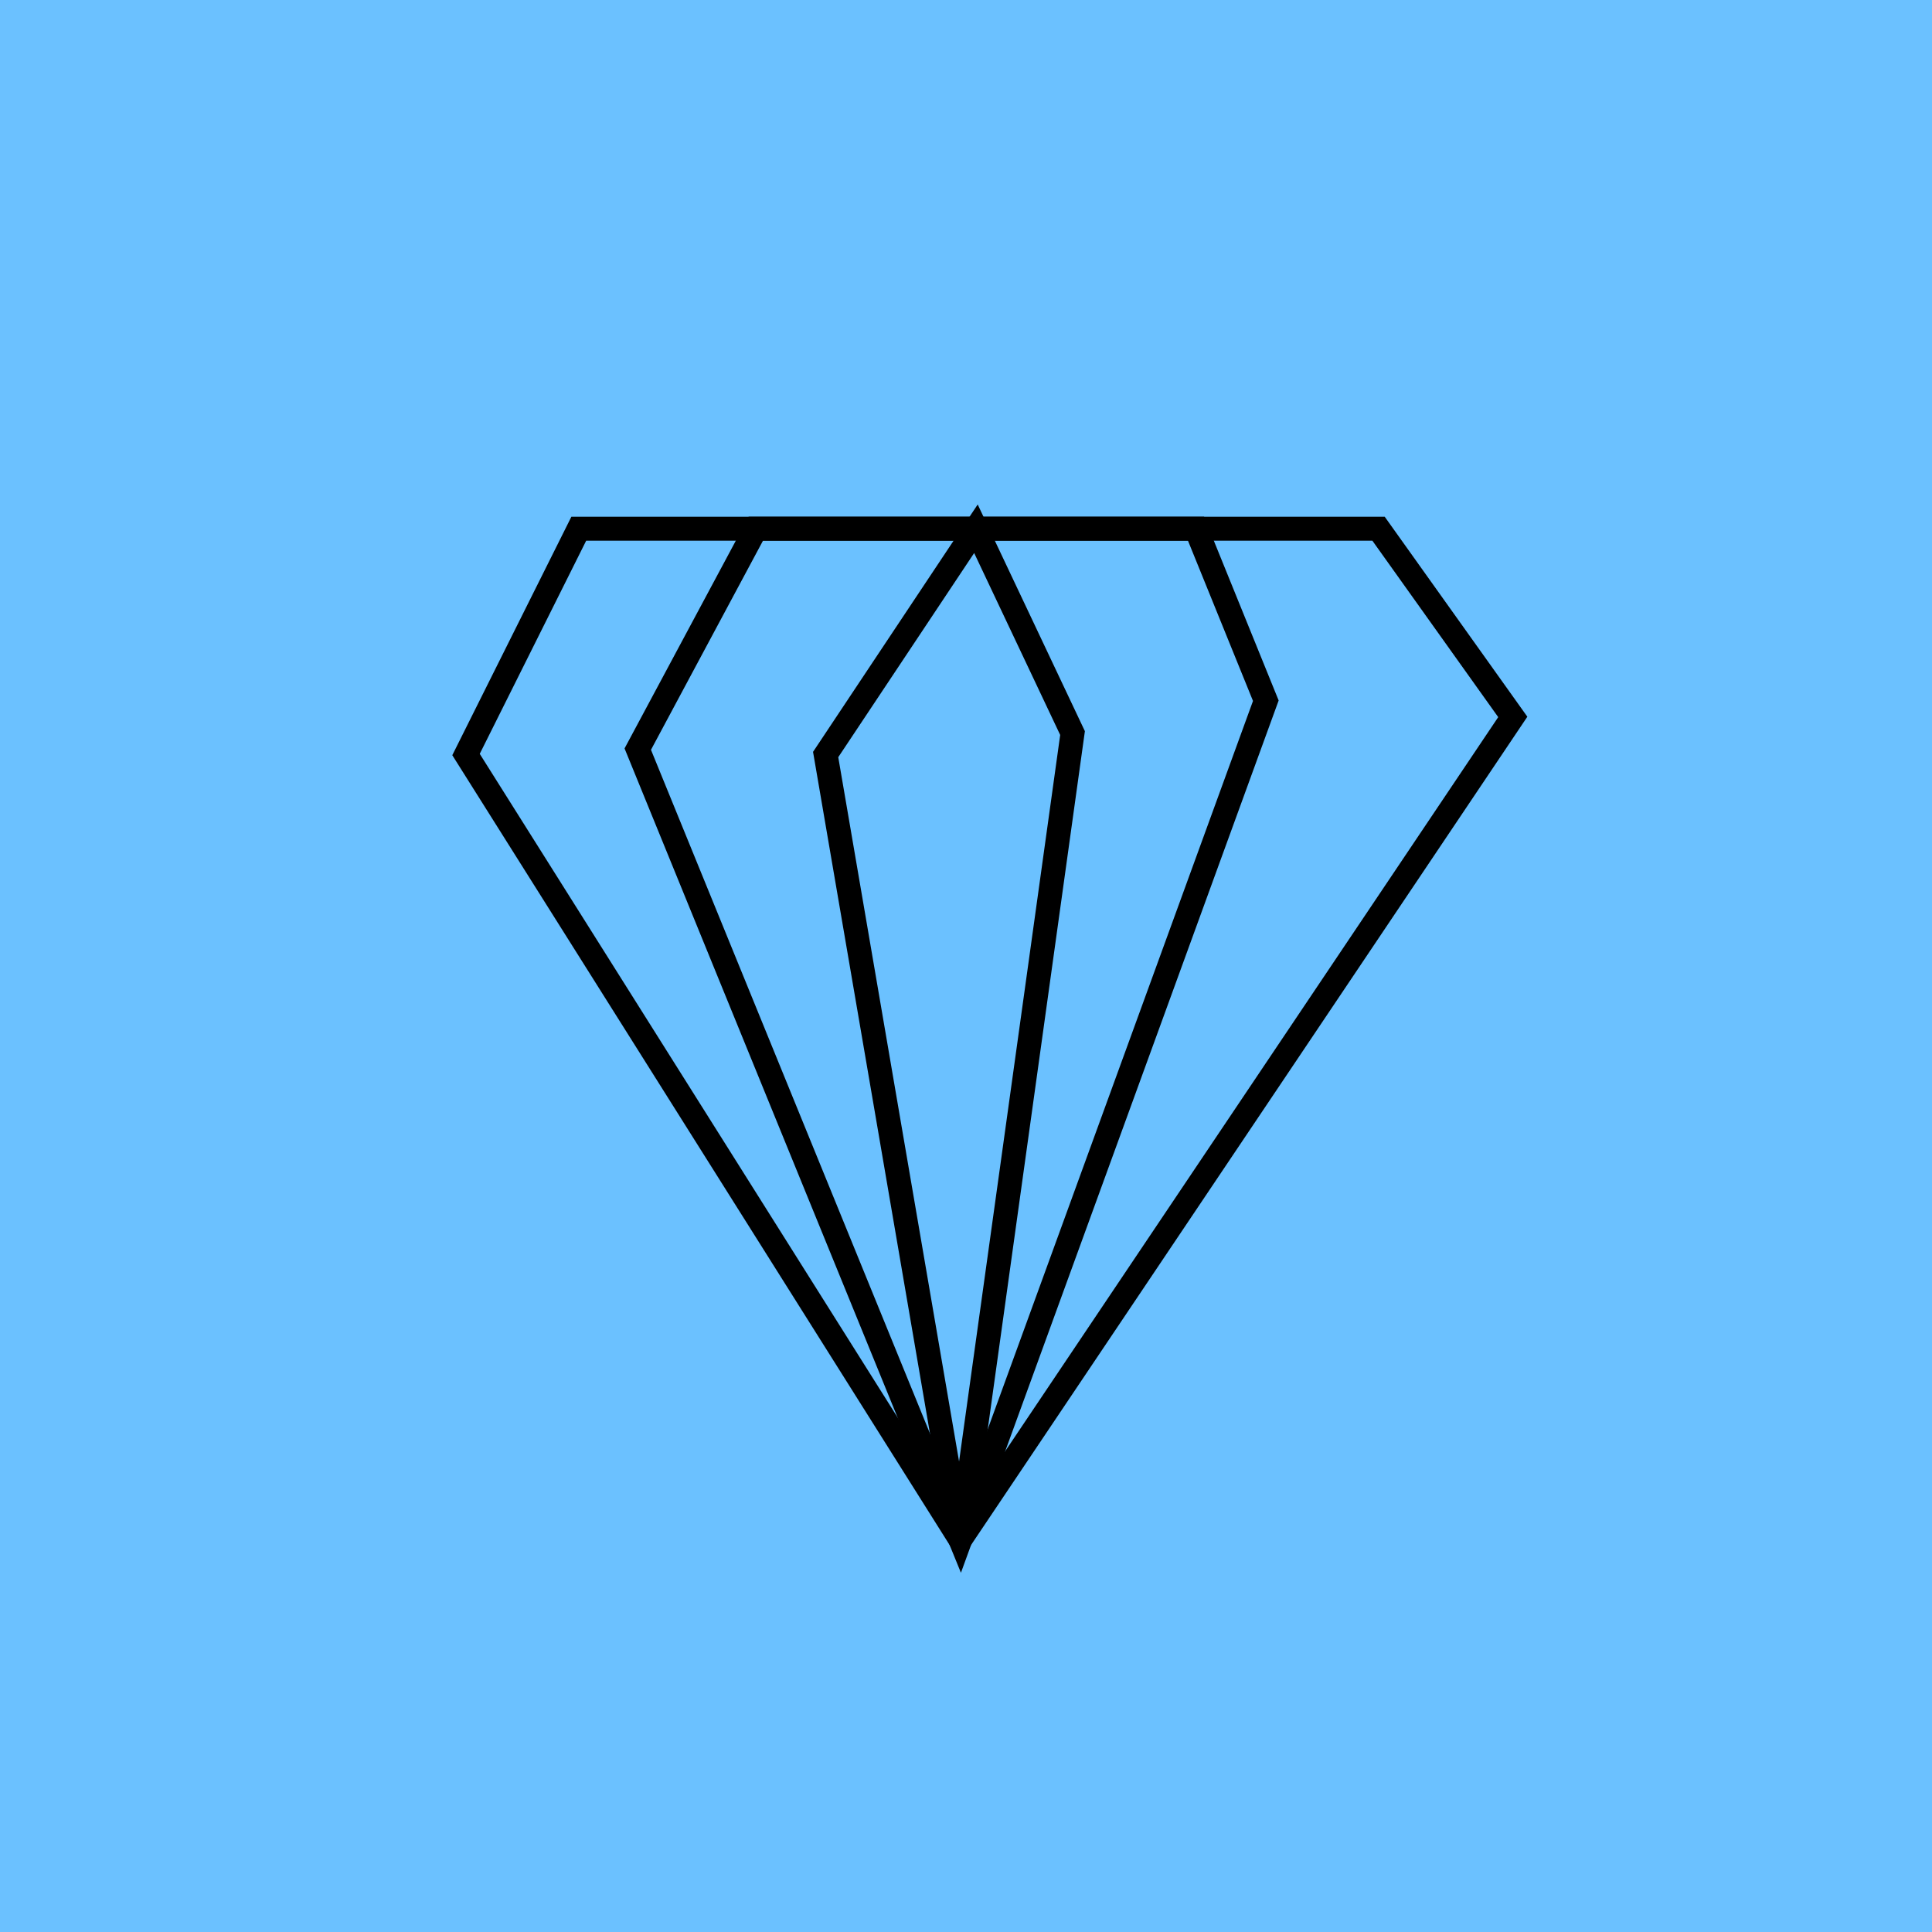 <?xml version="1.0" encoding="UTF-8" standalone="no"?>
<!-- Created with Inkscape (http://www.inkscape.org/) -->

<svg
   width="26.458mm"
   height="26.458mm"
   viewBox="0 0 26.458 26.458"
   version="1.1"
   id="svg5"
   inkscape:version="1.2.2 (b0a84865, 2022-12-01)"
   sodipodi:docname="gem.svg"
   xmlns:inkscape="http://www.inkscape.org/namespaces/inkscape"
   xmlns:sodipodi="http://sodipodi.sourceforge.net/DTD/sodipodi-0.dtd"
   xmlns="http://www.w3.org/2000/svg"
   xmlns:svg="http://www.w3.org/2000/svg">
  <sodipodi:namedview
     id="namedview7"
     pagecolor="#ffffff"
     bordercolor="#666666"
     borderopacity="1.0"
     inkscape:showpageshadow="2"
     inkscape:pageopacity="0.0"
     inkscape:pagecheckerboard="0"
     inkscape:deskcolor="#d1d1d1"
     inkscape:document-units="mm"
     showgrid="false"
     inkscape:zoom="4.4616012"
     inkscape:cx="43.145945"
     inkscape:cy="45.275225"
     inkscape:window-width="1440"
     inkscape:window-height="798"
     inkscape:window-x="0"
     inkscape:window-y="25"
     inkscape:window-maximized="1"
     inkscape:current-layer="layer1" />
  <defs
     id="defs2">
    <inkscape:perspective
       sodipodi:type="inkscape:persp3d"
       inkscape:vp_x="0 : 4.571027 : 1"
       inkscape:vp_y="0 : 1000 : 0"
       inkscape:vp_z="26.458334 : 23.073354 : 1"
       inkscape:persp3d-origin="13.229167 : 8.8194447 : 1"
       id="perspective2122" />
  </defs>
  <g
     inkscape:label="Layer 1"
     inkscape:groupmode="layer"
     id="layer1"
     transform="translate(-30.108,-57.479)">
    <rect
       style="fill:#6bc1ff;fill-opacity:1;stroke:none;stroke-width:0.28"
       id="rect788"
       width="26.458"
       height="26.458"
       x="30.108"
       y="57.479" />
    <path
       style="fill:none;stroke:#000000;stroke-width:0.328px;stroke-linecap:butt;stroke-linejoin:miter;stroke-opacity:1"
       d="m 43.259,78.562 -6.769,-10.75 1.544,-3.092 h 10.953 l 1.838,2.577 z"
       id="path2964" />
    <path
       style="fill:none;stroke:#000000;stroke-width:0.328px;stroke-linecap:butt;stroke-linejoin:miter;stroke-opacity:1"
       d="m 43.259,78.562 -4.417,-10.824 1.617,-3.019 h 6.028 l 0.956,2.356 z"
       id="path2966" />
    <path
       style="fill:none;stroke:#000000;stroke-width:0.328px;stroke-linecap:butt;stroke-linejoin:miter;stroke-opacity:1"
       d="m 43.259,78.562 -1.844,-10.75 2.058,-3.092 1.323,2.798 z"
       id="path2970" />
  </g>
</svg>
